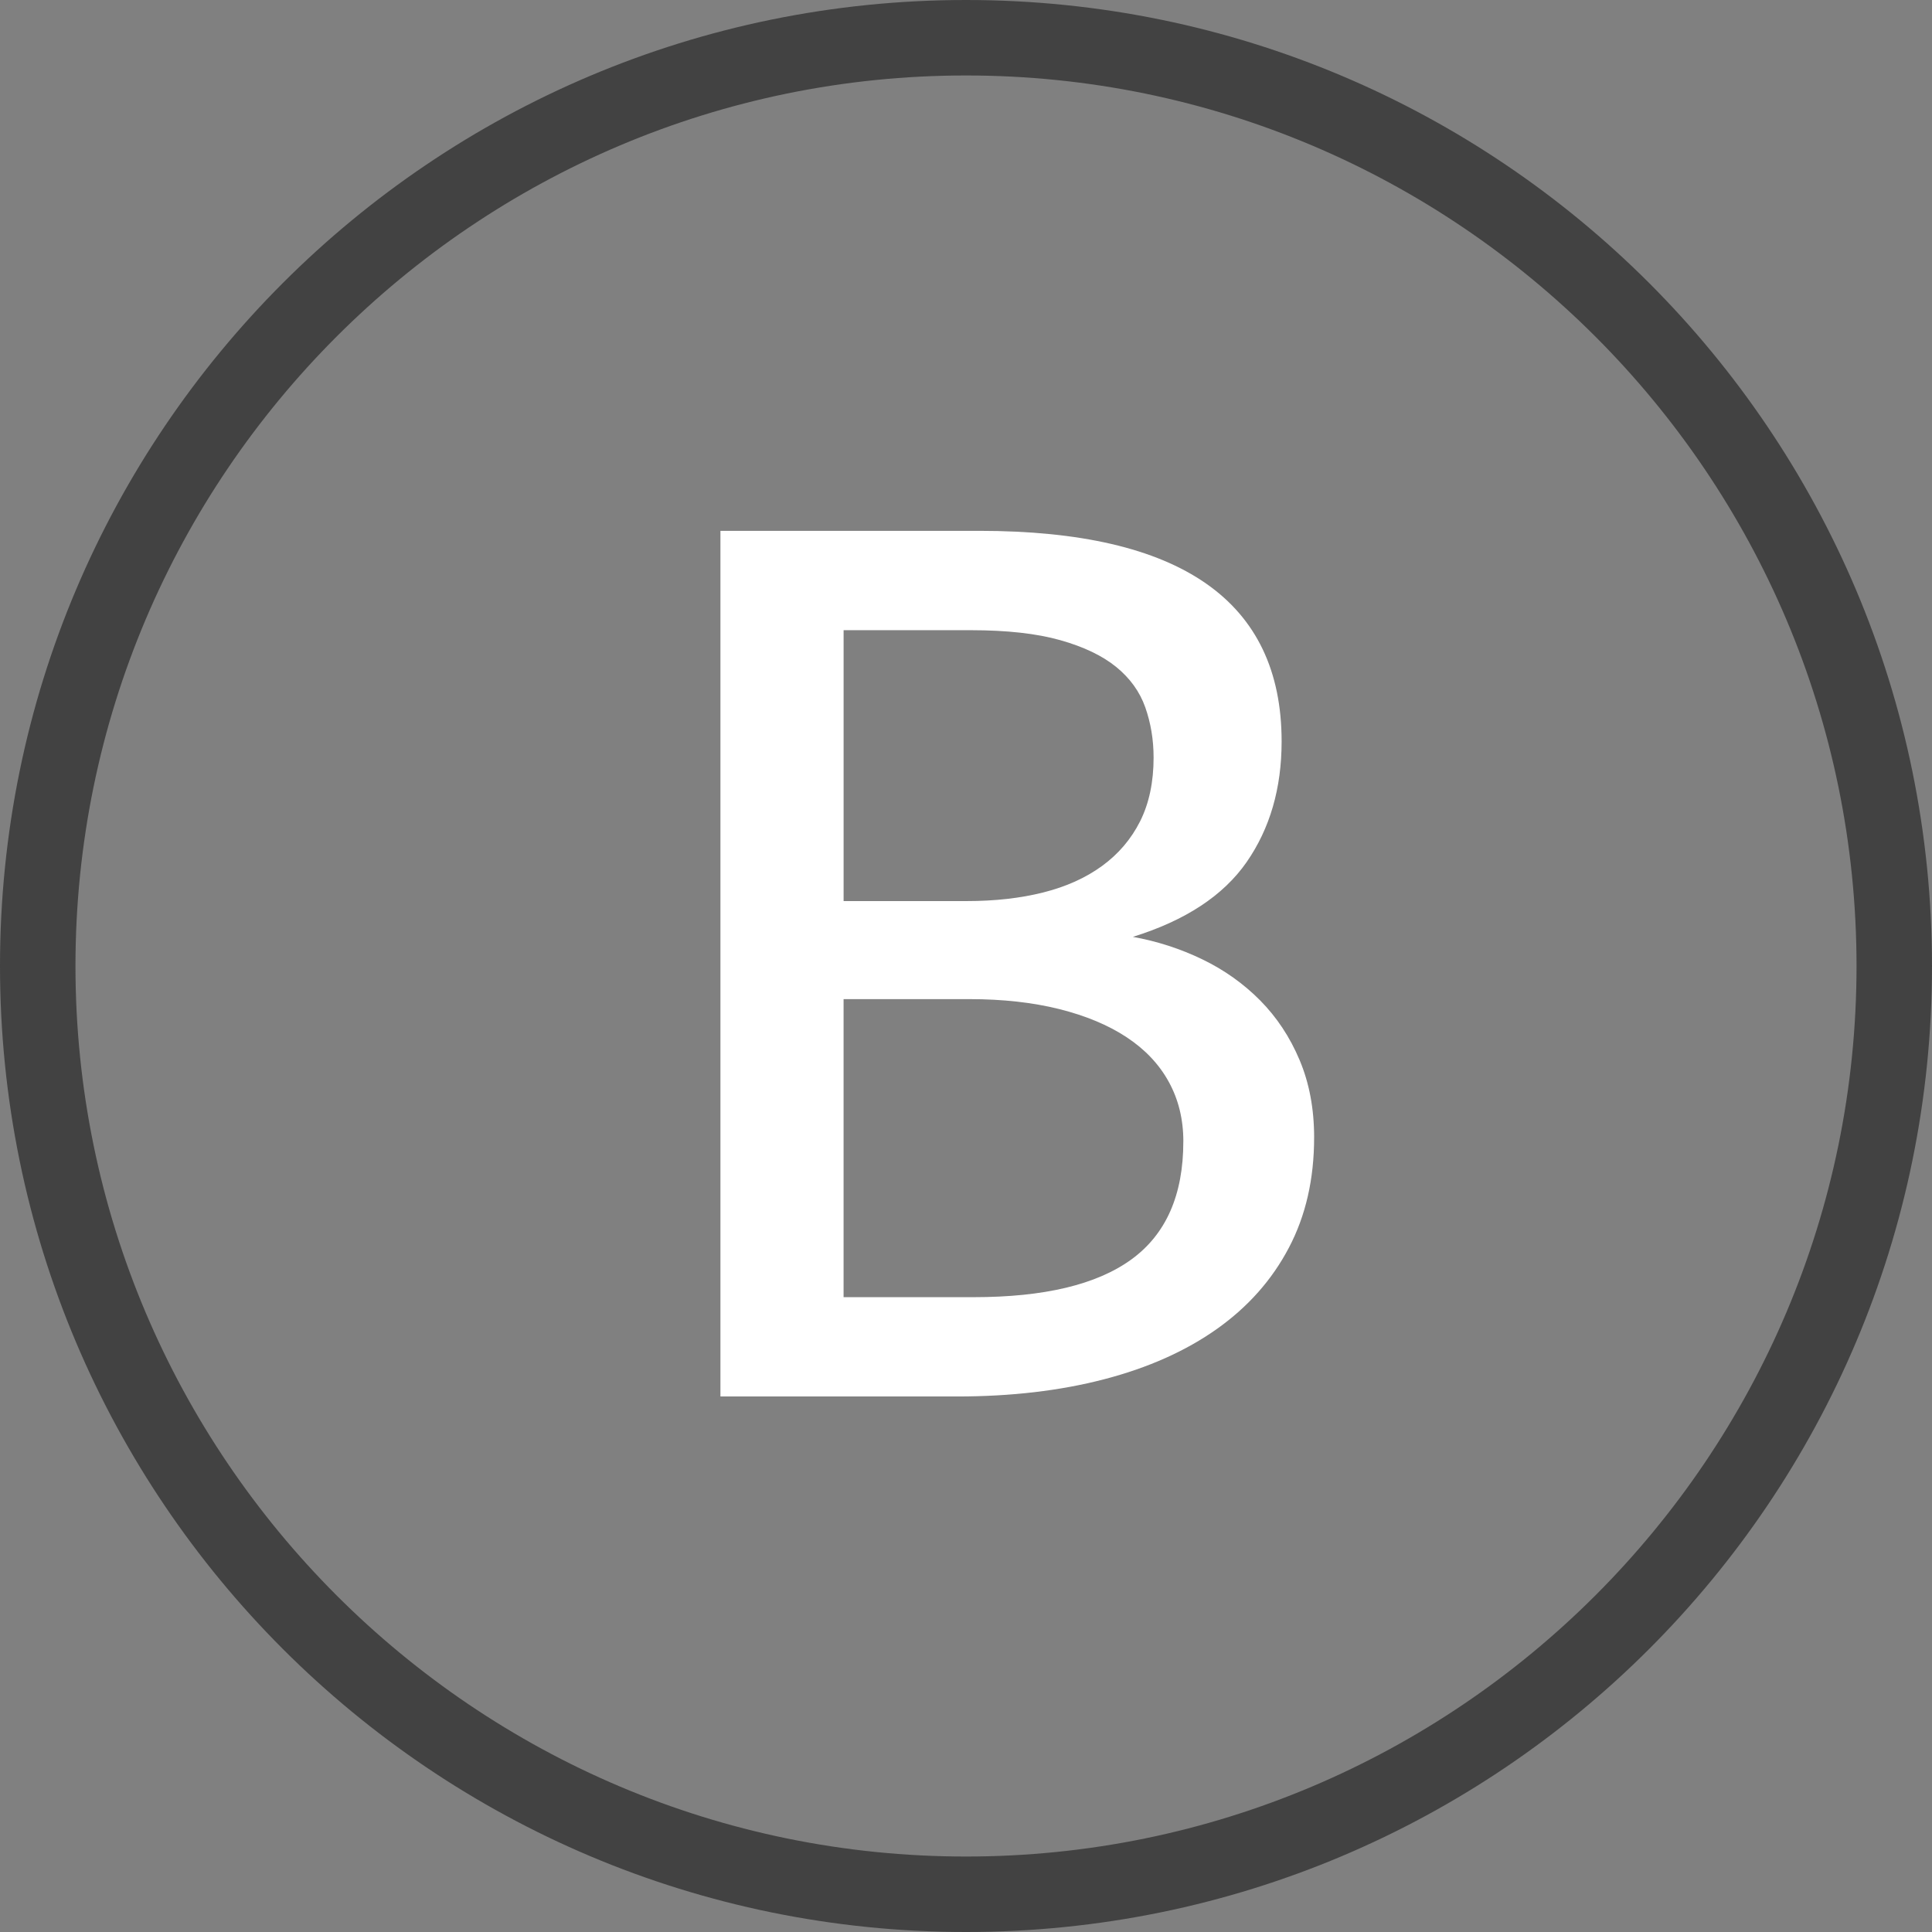 <?xml version="1.0" encoding="UTF-8"?>
<svg id="Layer1" xmlns="http://www.w3.org/2000/svg" version="1.1" viewBox="0 0 96 96">
  <rect x="0" y="0" width="96" height="96" fill="#808080" stroke="none"/>
  <!-- Generator: Adobe Illustrator 29.5.0, SVG Export Plug-In . SVG Version: 2.1.0 Build 137)  -->
  <g id="_x3C_Group_x3E_">
    <path d="M65.298,56.523c0,2.062-.418,3.89-1.256,5.479-.836,1.591-2.027,2.935-3.574,4.032-1.549,1.097-3.416,1.931-5.605,2.501s-4.625.855-7.306.855h-11.759V26.377h12.859c10.016,0,15.026,3.489,15.026,10.466,0,2.326-.58,4.323-1.736,5.99-1.158,1.667-3.043,2.907-5.656,3.719,1.215.22,2.365.592,3.455,1.119,1.088.526,2.045,1.207,2.871,2.04.824.834,1.479,1.821,1.959,2.962.482,1.142.723,2.425.723,3.851ZM57.321,37.633c0-.877-.139-1.706-.412-2.484-.275-.779-.758-1.448-1.445-2.008s-1.615-1.003-2.785-1.333c-1.168-.329-2.646-.494-4.435-.494h-6.326v13.46h6.12c1.396,0,2.664-.142,3.799-.428,1.135-.285,2.109-.724,2.922-1.316.814-.592,1.445-1.333,1.893-2.221.445-.889.67-1.947.67-3.176ZM58.8,56.721c0-1.097-.24-2.084-.723-2.962-.48-.877-1.182-1.617-2.098-2.221s-2.033-1.07-3.352-1.399c-1.318-.328-2.803-.493-4.452-.493h-6.258v14.81h6.464c3.506,0,6.119-.625,7.838-1.876,1.721-1.251,2.58-3.203,2.58-5.858Z" fill="#fff"/>
    <g id="_x3C_Elipse_x3E_">
      <path d="M48,3.75c24.4,0,44.25,19.85,44.25,44.25s-19.85,44.25-44.25,44.25S3.75,72.4,3.75,48,23.6,3.75,48,3.75M48,0C21.49,0,0,21.49,0,48s21.49,48,48,48,48-21.49,48-48S74.51,0,48,0h0Z" fill="#424242"/>
    </g>
  </g>
</svg>